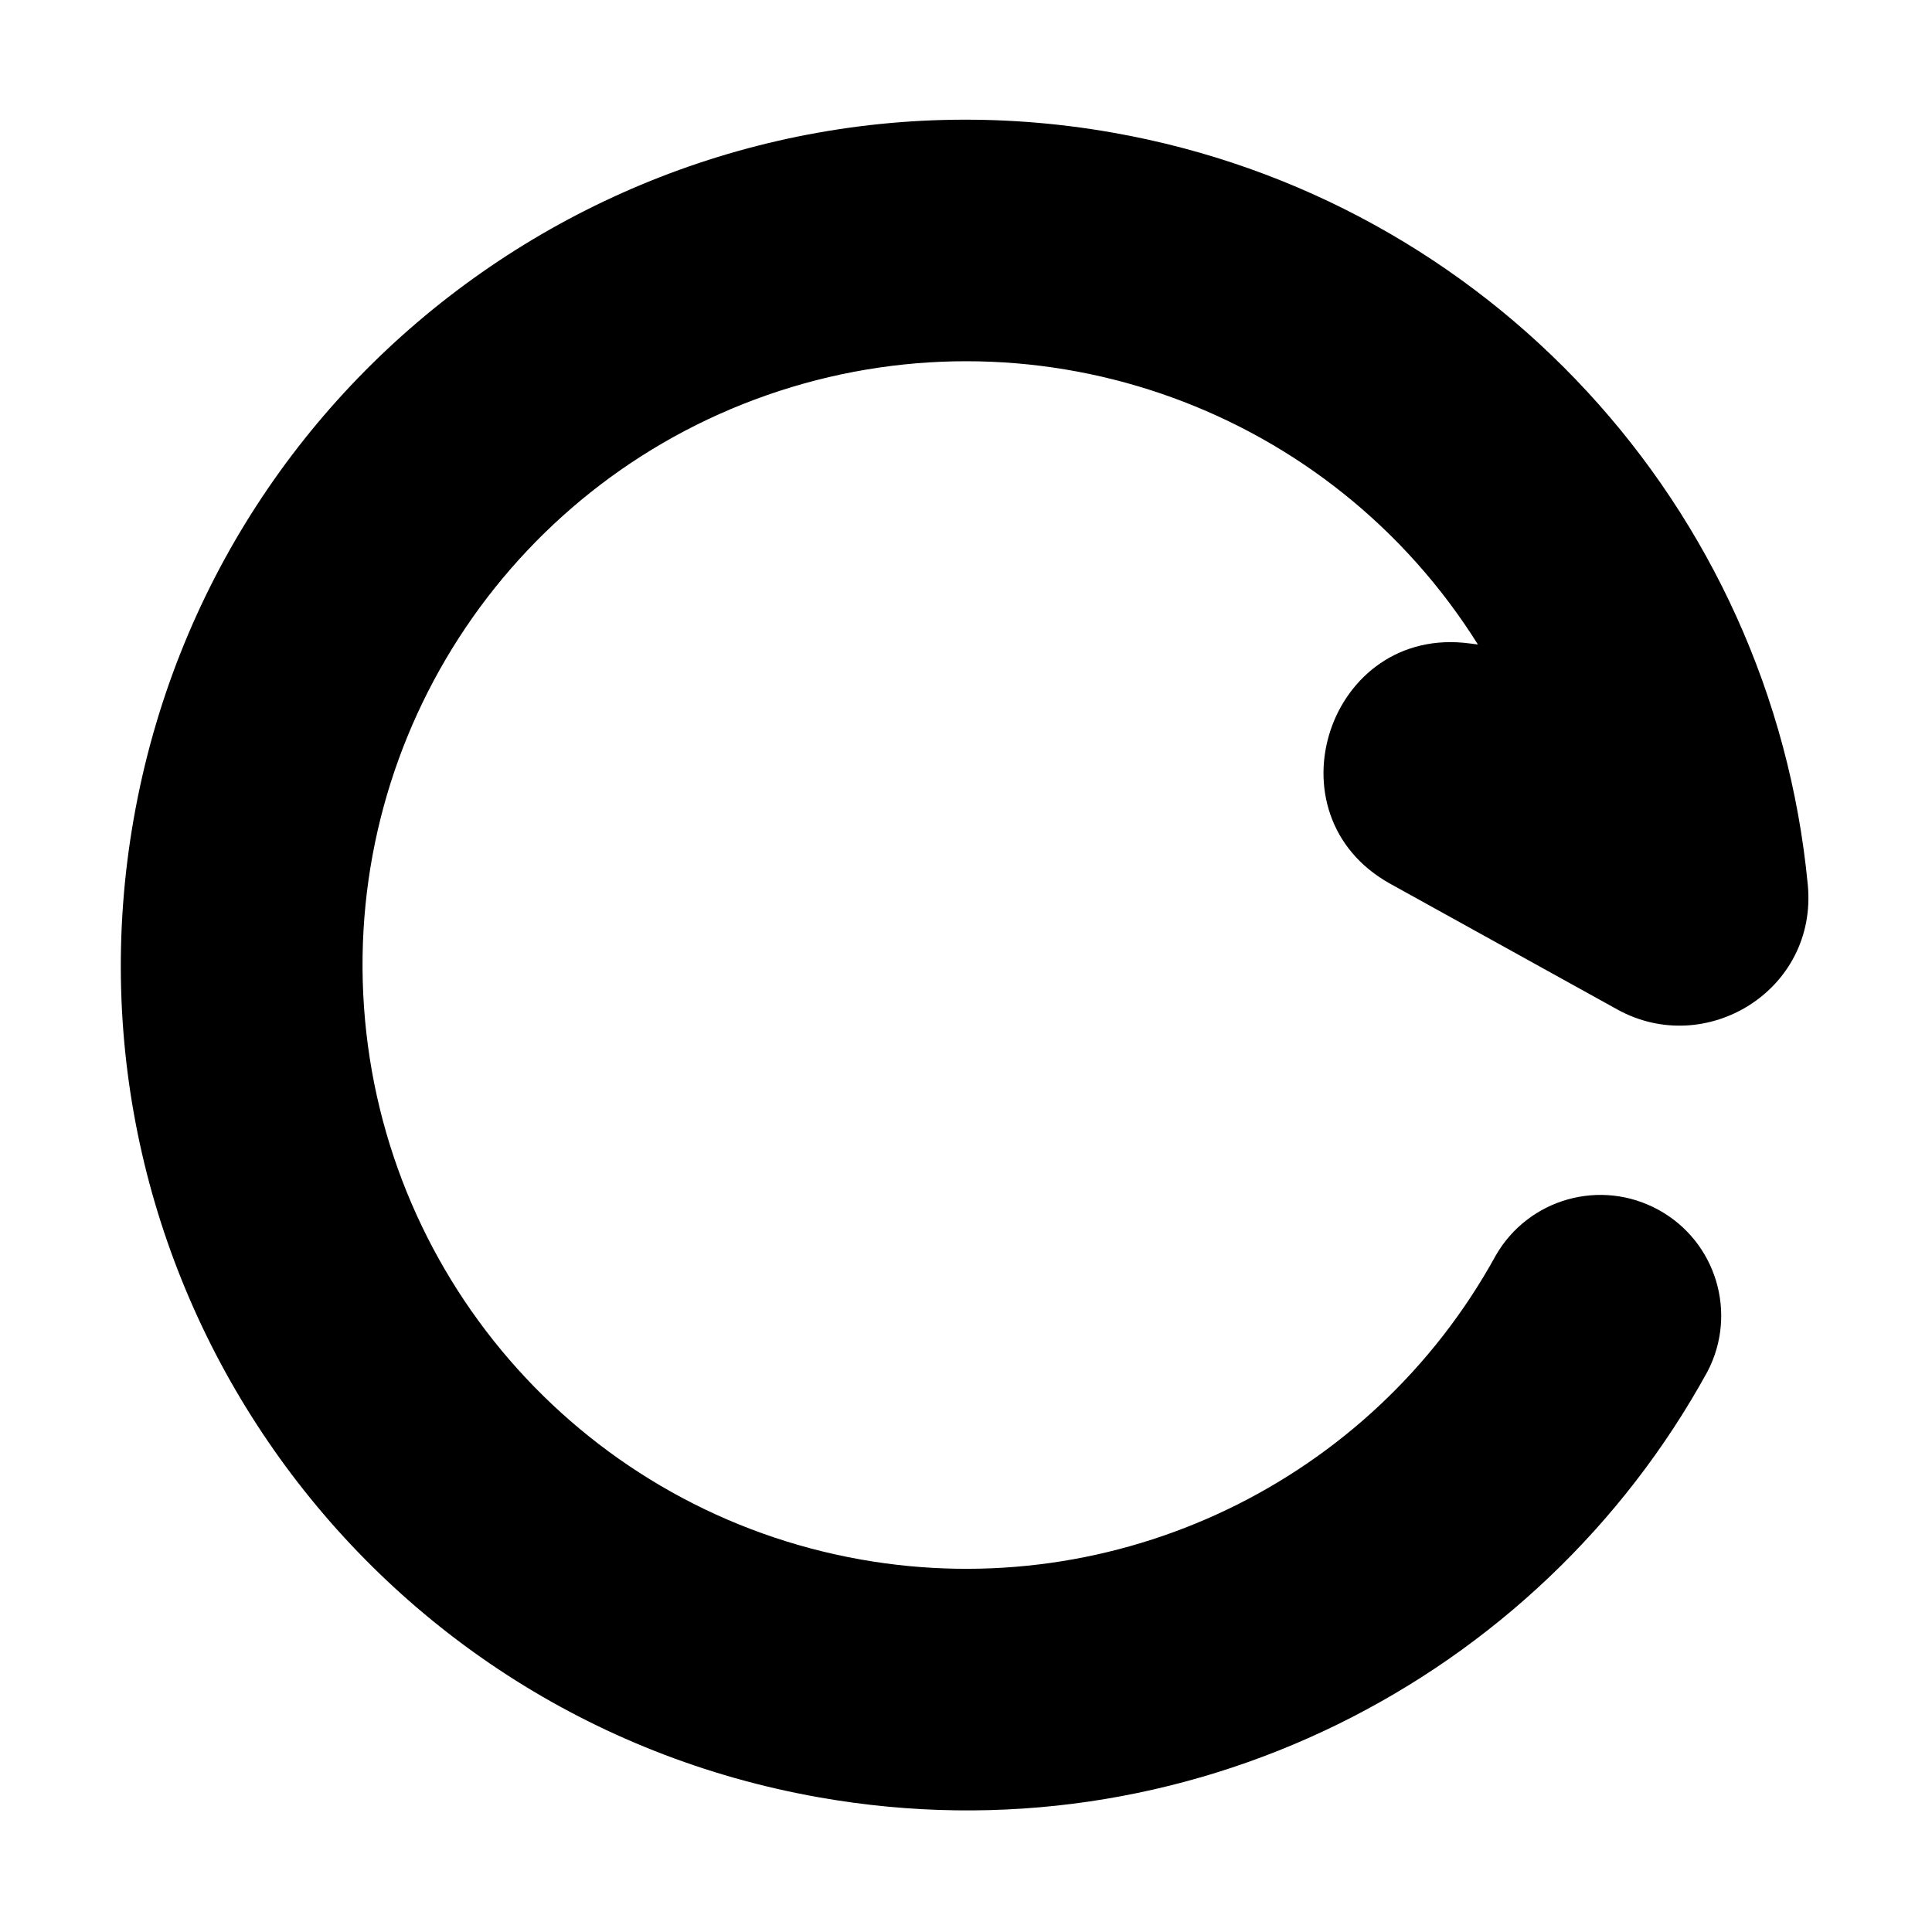 <svg xmlns="http://www.w3.org/2000/svg" width="24" height="24">
  <defs/>
  <path  d="M10.7,19.374 C13.865,19.932 17.034,18.413 18.581,15.596 C18.988,14.888 19.886,14.636 20.602,15.029 C21.318,15.421 21.589,16.314 21.211,17.038 C19.109,20.873 14.731,23.131 10.179,22.328 C4.469,21.322 0.655,15.876 1.662,10.165 C2.67,4.455 8.115,0.641 13.826,1.648 C18.476,2.468 22.007,6.291 22.457,10.991 C22.582,12.3 21.192,13.149 20.091,12.54 L17.271,10.979 C15.724,10.122 16.504,7.759 18.257,7.993 L18.359,8.006 C16.531,5.089 12.953,3.791 9.68,4.857 C6.408,5.923 4.281,9.08 4.522,12.514 C4.763,15.947 7.31,18.776 10.7,19.374 Z"/>
</svg>

